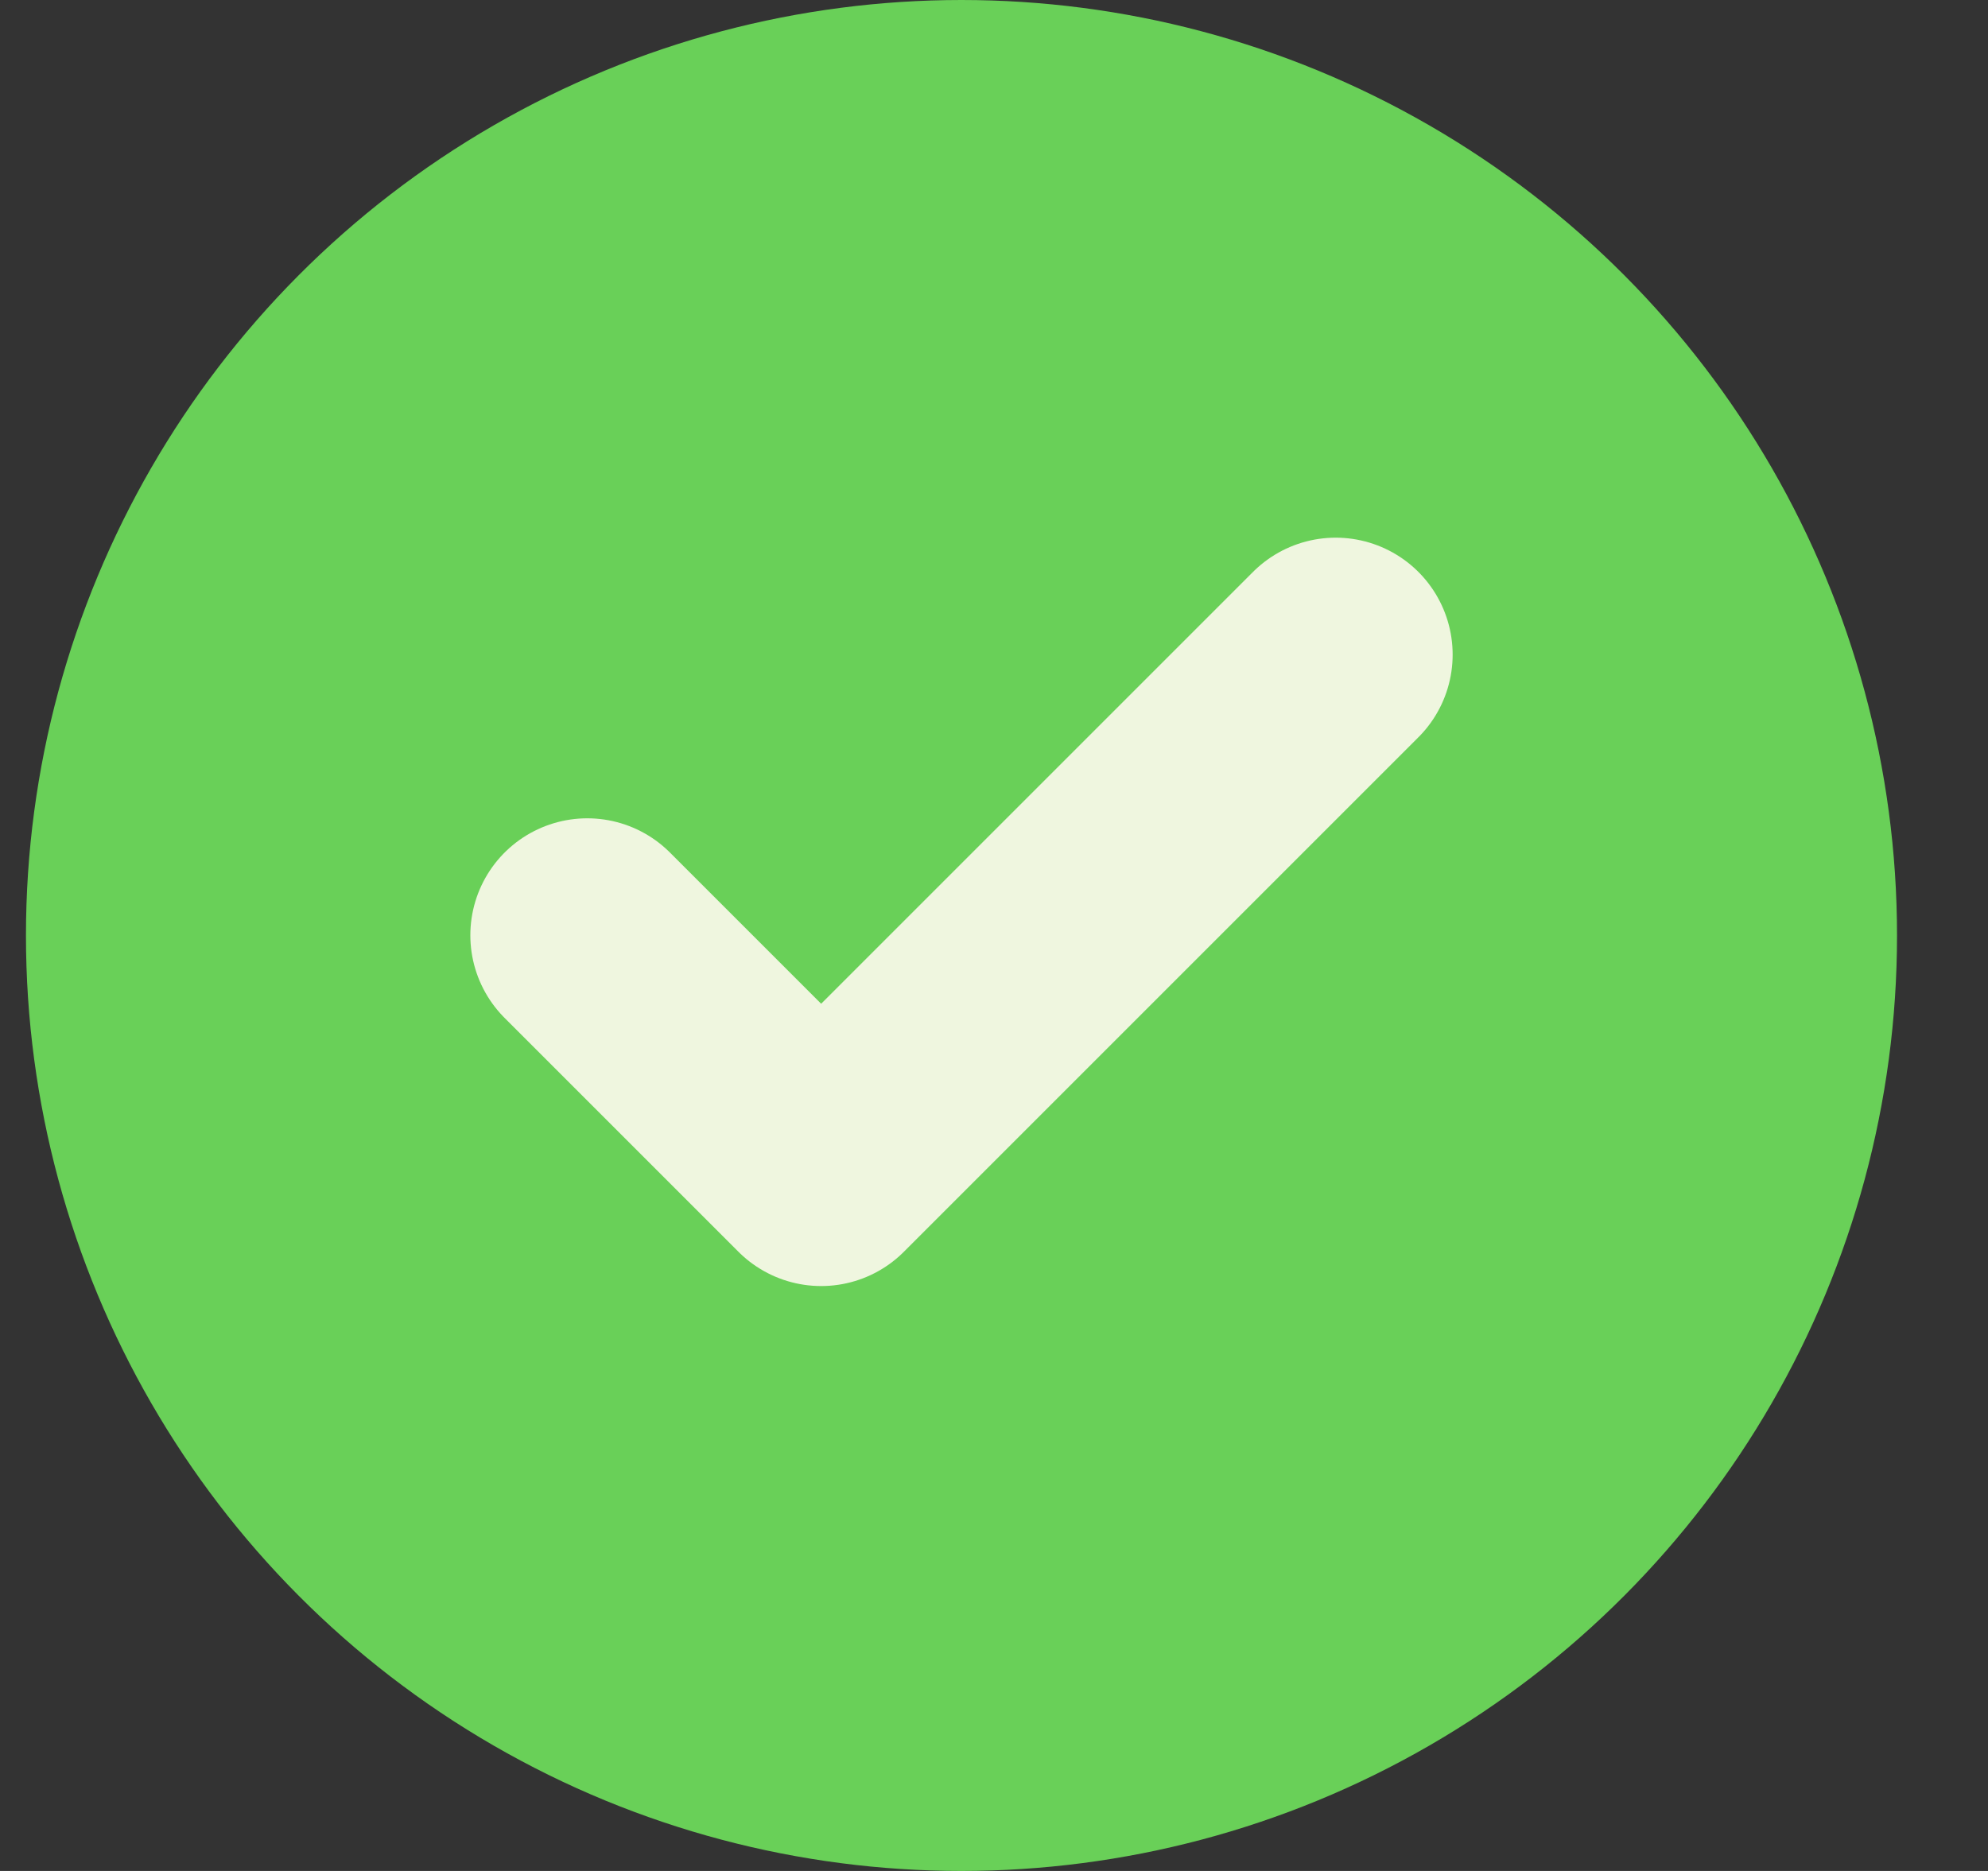 <svg width="17" height="16" viewBox="0 0 17 16" fill="none" xmlns="http://www.w3.org/2000/svg">
<rect x="0" y="0" width="17" height="16" fill="#333333" stroke="none"/>
<circle cx="8.222" cy="8" r="8" fill="#69D058"/>
<path d="M11.422 5.598L7.022 9.998L5.022 7.998" stroke="#EFF6DF" stroke-width="2" stroke-linecap="round" stroke-linejoin="round"/>
</svg>
